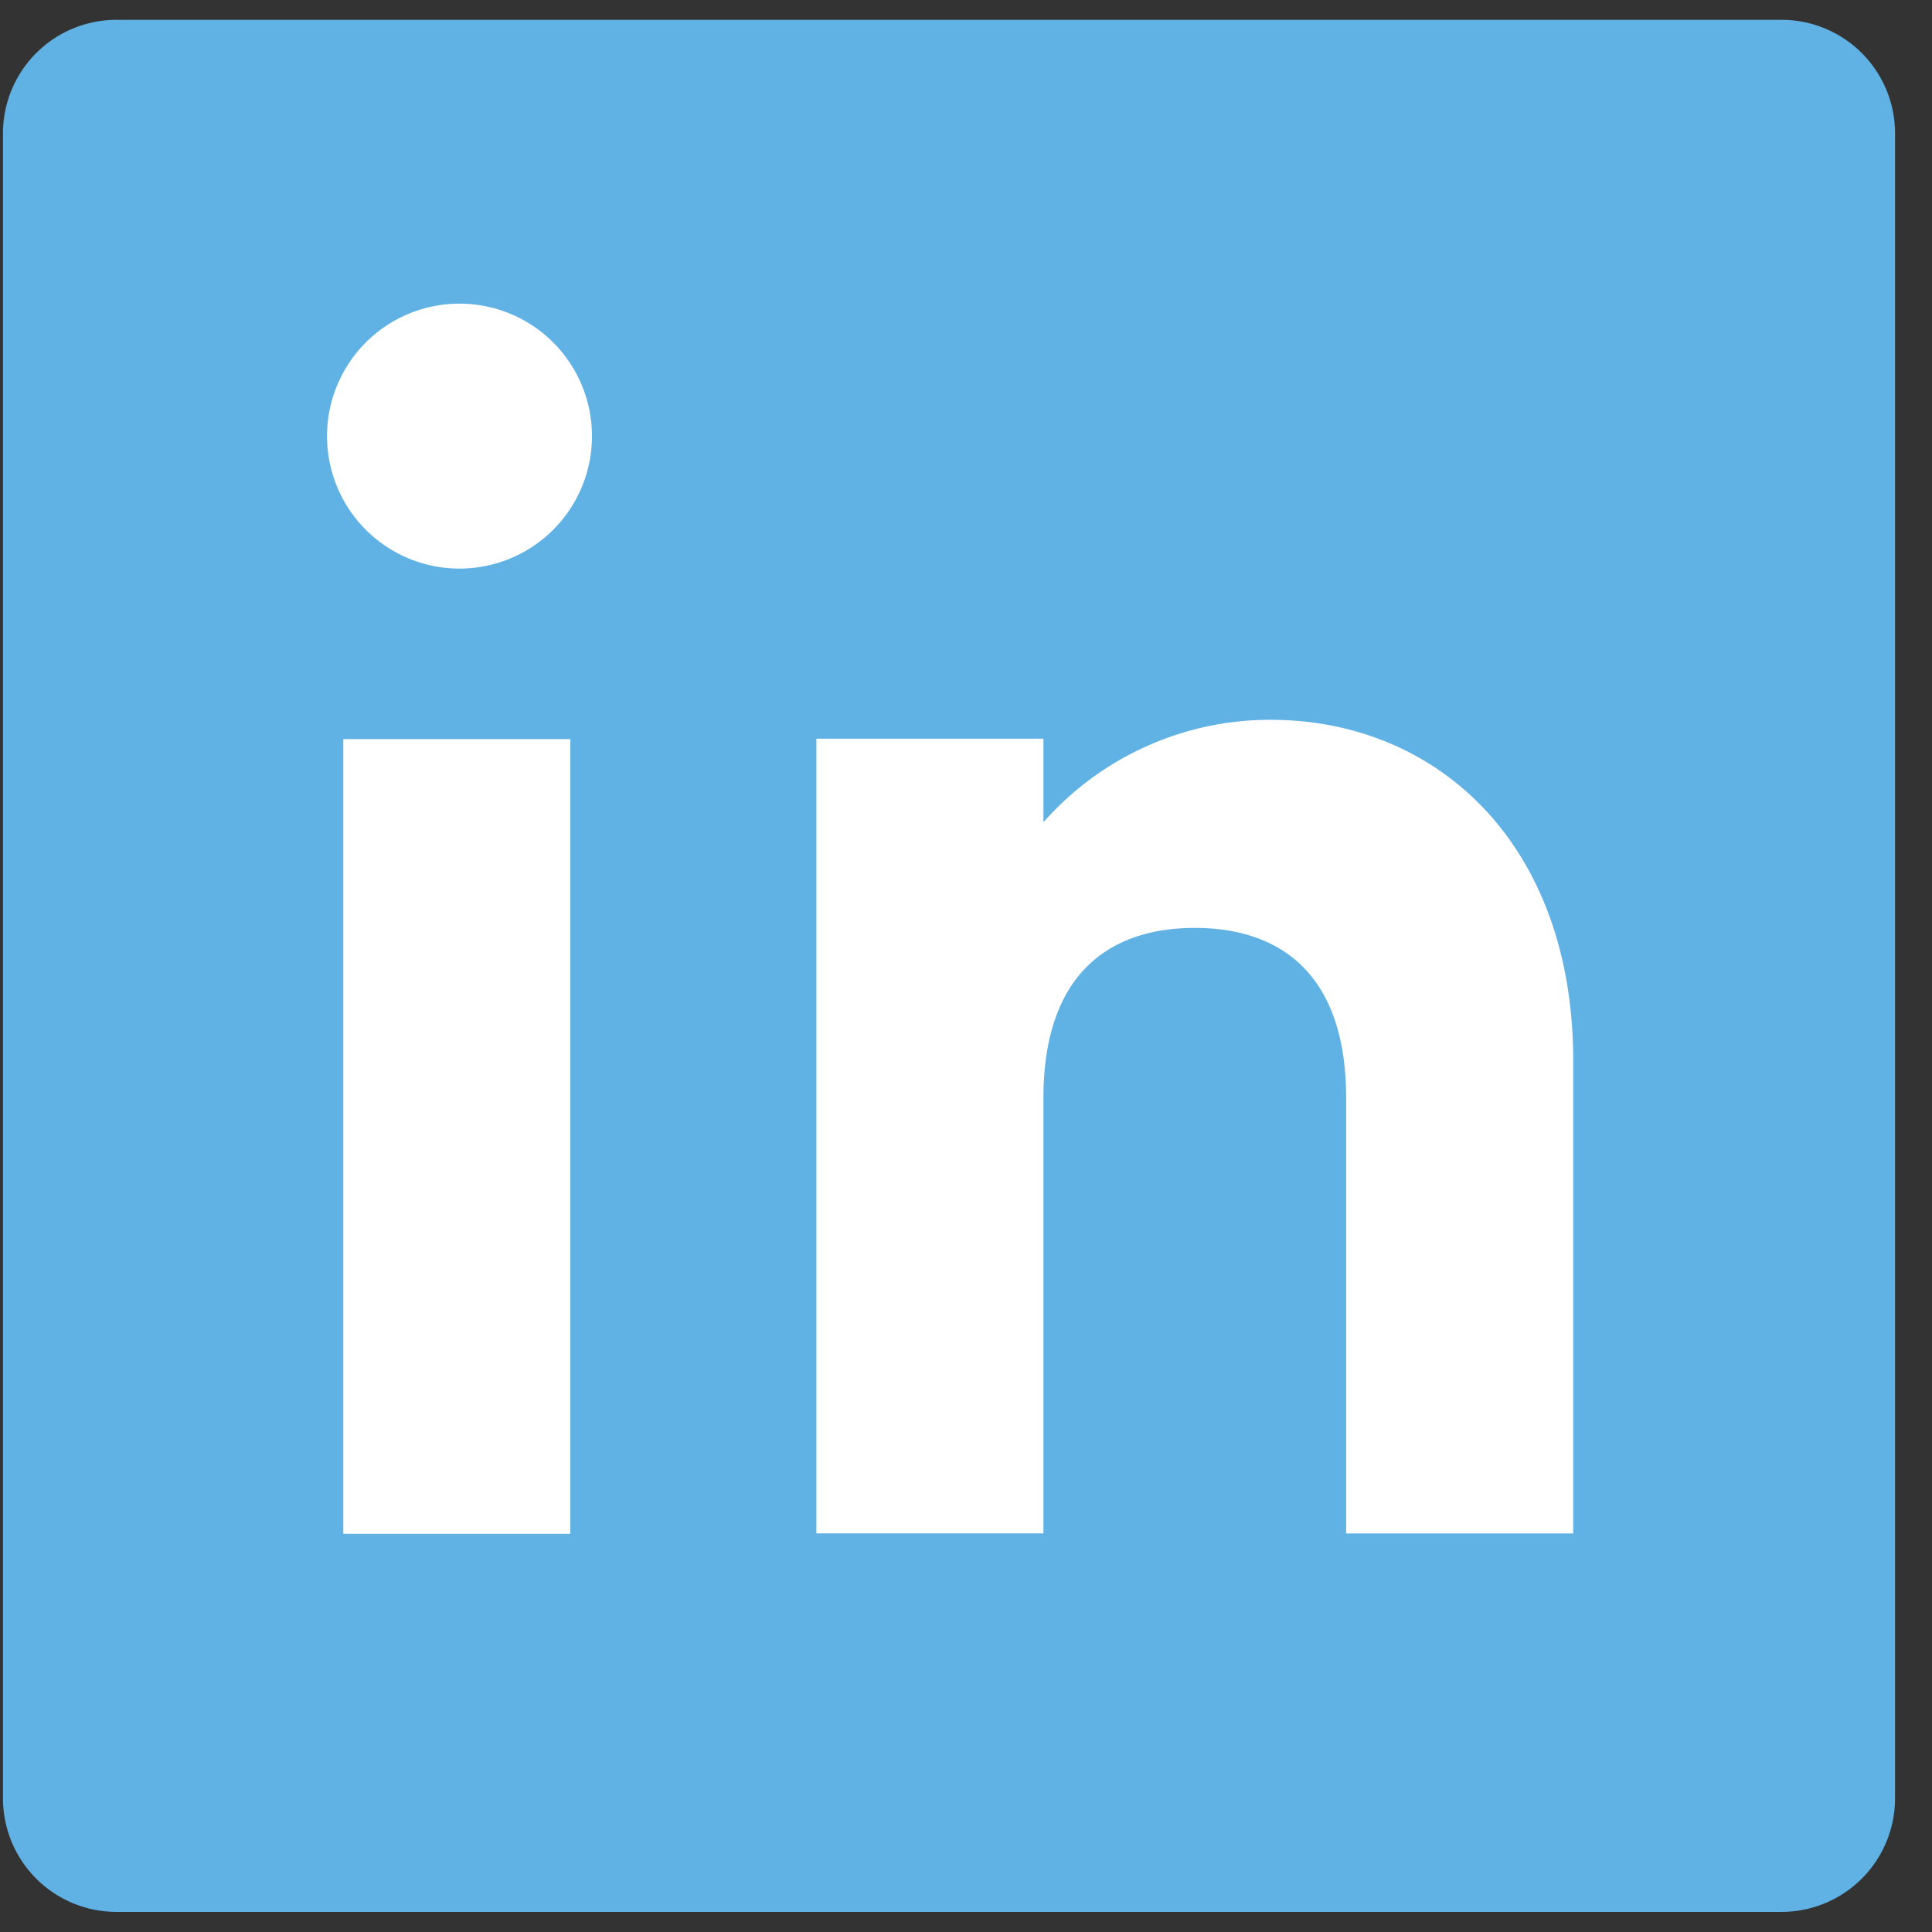 <svg xmlns="http://www.w3.org/2000/svg" width="39" height="39" viewBox="0 0 39 39"><rect x="0" y="0" width="39" height="39" fill="#333333" stroke="none"/><g><g><path fill="#61b2e4" d="M35.963.4H2.352A2.292 2.292 0 0 0 .06 2.692v33.61a2.292 2.292 0 0 0 2.292 2.292h33.61a2.292 2.292 0 0 0 2.292-2.291V2.692A2.292 2.292 0 0 0 35.963.4z"/></g><g><path fill="#fff" d="M6.93 14.92h4.583v16.042H6.93z"/></g><g><path fill="#fff" d="M9.224 11.477a2.674 2.674 0 1 0 0-5.347 2.674 2.674 0 0 0 0 5.347z"/></g><g><path fill="#fff" d="M24.119 18.731c-1.688 0-3.056.893-3.056 3.438v8.785H16.48V14.912h4.583V16.6h-.001a6.097 6.097 0 0 1 4.585-2.07c3.375 0 6.11 2.52 6.11 6.875v9.549h-4.583v-8.785c0-2.545-1.367-3.438-3.055-3.438z"/></g></g></svg>